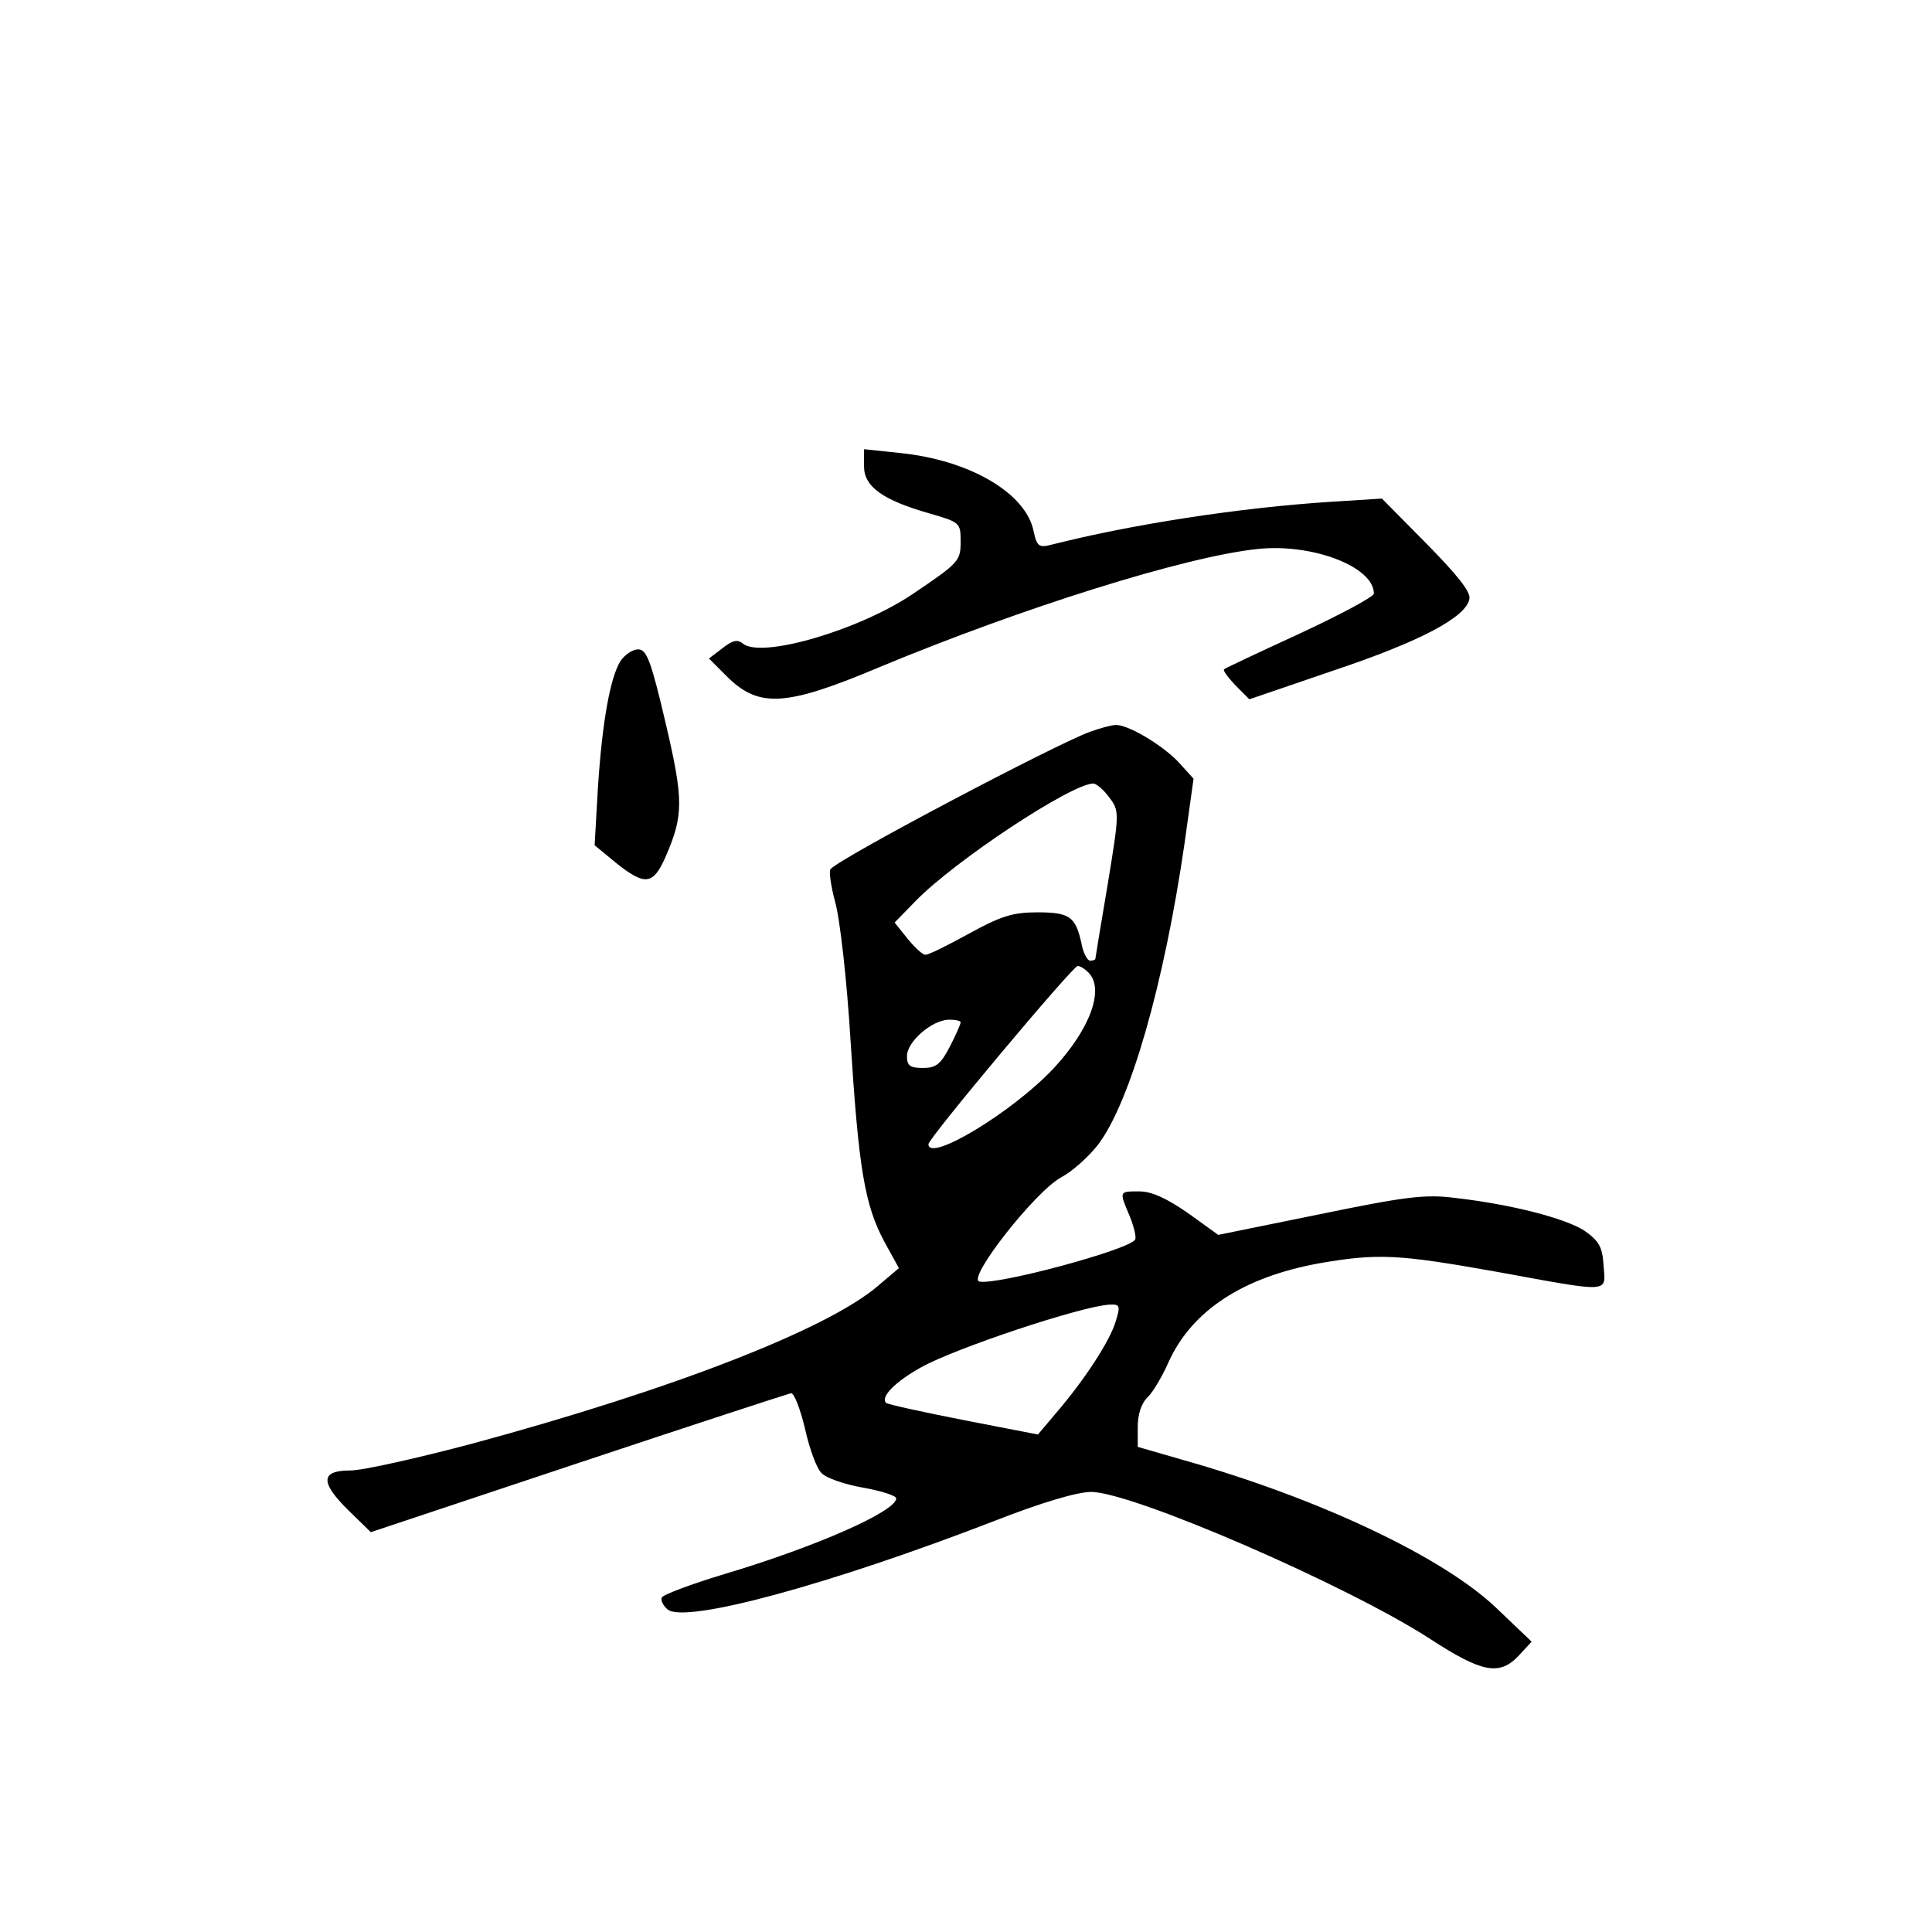 <?xml version="1.0" standalone="no"?>
<!DOCTYPE svg PUBLIC "-//W3C//DTD SVG 20010904//EN"
 "http://www.w3.org/TR/2001/REC-SVG-20010904/DTD/svg10.dtd">
<svg version="1.0" xmlns="http://www.w3.org/2000/svg"
 width="360pt" height="360pt" viewBox="0 0 360 360"
 preserveAspectRatio="xMidYMid meet">
<g transform="translate(0,360) scale(0.1,-0.1)"
fill="#000000" stroke="none">
<path d="M1610 2731 c0 -38 35 -63 123 -88 55 -16 57 -17 57 -51 0 -37 -2 -40
-88 -98 -100 -68 -284 -122 -318 -93 -10 8 -19 6 -38 -9 l-25 -19 37 -37 c58
-55 108 -52 281 21 267 111 570 206 704 220 102 11 217 -33 217 -83 0 -6 -62
-39 -137 -74 -76 -35 -140 -65 -142 -67 -3 -2 7 -15 21 -30 l26 -26 158 54
c161 54 246 99 252 133 3 13 -23 45 -80 103 l-83 84 -95 -6 c-171 -11 -371
-42 -521 -80 -23 -6 -27 -3 -33 25 -14 71 -119 133 -250 146 l-66 7 0 -32z"/>
<path d="M1156 2368 c-19 -31 -34 -113 -42 -238 l-6 -105 40 -33 c54 -43 69
-41 92 11 34 78 34 106 0 251 -27 115 -35 136 -51 136 -10 0 -25 -10 -33 -22z"/>
<path d="M2030 2236 c-65 -24 -458 -231 -482 -255 -4 -3 0 -31 8 -61 9 -31 22
-145 29 -261 15 -236 26 -304 63 -373 l27 -49 -39 -33 c-93 -80 -379 -192
-756 -294 -102 -27 -204 -50 -227 -50 -56 0 -57 -22 -3 -75 l41 -40 387 129
c213 71 391 129 396 130 6 0 17 -29 26 -66 8 -37 22 -75 31 -83 8 -9 43 -21
77 -27 34 -6 62 -15 62 -20 0 -24 -149 -90 -320 -141 -63 -19 -116 -39 -117
-44 -2 -6 3 -15 11 -22 33 -27 304 47 609 165 87 34 154 54 180 54 77 0 478
-174 632 -274 97 -63 129 -69 165 -31 l24 26 -65 62 c-100 96 -334 206 -586
277 l-83 24 0 37 c0 24 7 45 19 56 10 10 27 39 38 64 43 96 138 159 281 185
110 19 147 17 332 -16 214 -39 202 -40 198 12 -2 35 -9 46 -36 65 -36 23 -136
49 -242 61 -55 7 -93 2 -253 -31 l-187 -38 -57 41 c-39 27 -67 40 -90 40 -38
0 -38 1 -18 -46 8 -20 13 -40 10 -44 -12 -19 -257 -85 -290 -78 -24 5 104 168
152 194 21 11 52 39 69 61 60 79 123 299 161 560 l17 122 -29 32 c-31 32 -95
70 -117 68 -7 0 -29 -6 -48 -13z m37 -122 c19 -25 19 -28 -3 -162 -13 -76 -23
-138 -23 -139 -1 -2 -5 -3 -10 -3 -5 0 -13 15 -16 33 -11 49 -22 57 -82 57
-46 0 -68 -7 -128 -40 -40 -22 -76 -40 -81 -39 -5 0 -20 14 -33 30 l-24 30 39
40 c73 75 289 218 331 219 6 0 20 -12 30 -26z m-39 -326 c31 -31 3 -106 -65
-179 -76 -81 -233 -176 -233 -141 0 11 269 332 278 332 5 0 13 -5 20 -12z
m-238 -93 c0 -3 -9 -24 -20 -45 -17 -33 -26 -40 -50 -40 -24 0 -30 4 -30 22 0
27 46 67 78 68 12 0 22 -2 22 -5z m289 -557 c-10 -35 -57 -108 -112 -172 l-33
-39 -139 27 c-76 15 -141 29 -144 32 -11 11 18 40 65 66 64 36 299 114 351
117 20 1 21 -2 12 -31z"/>
</g>
</svg>
